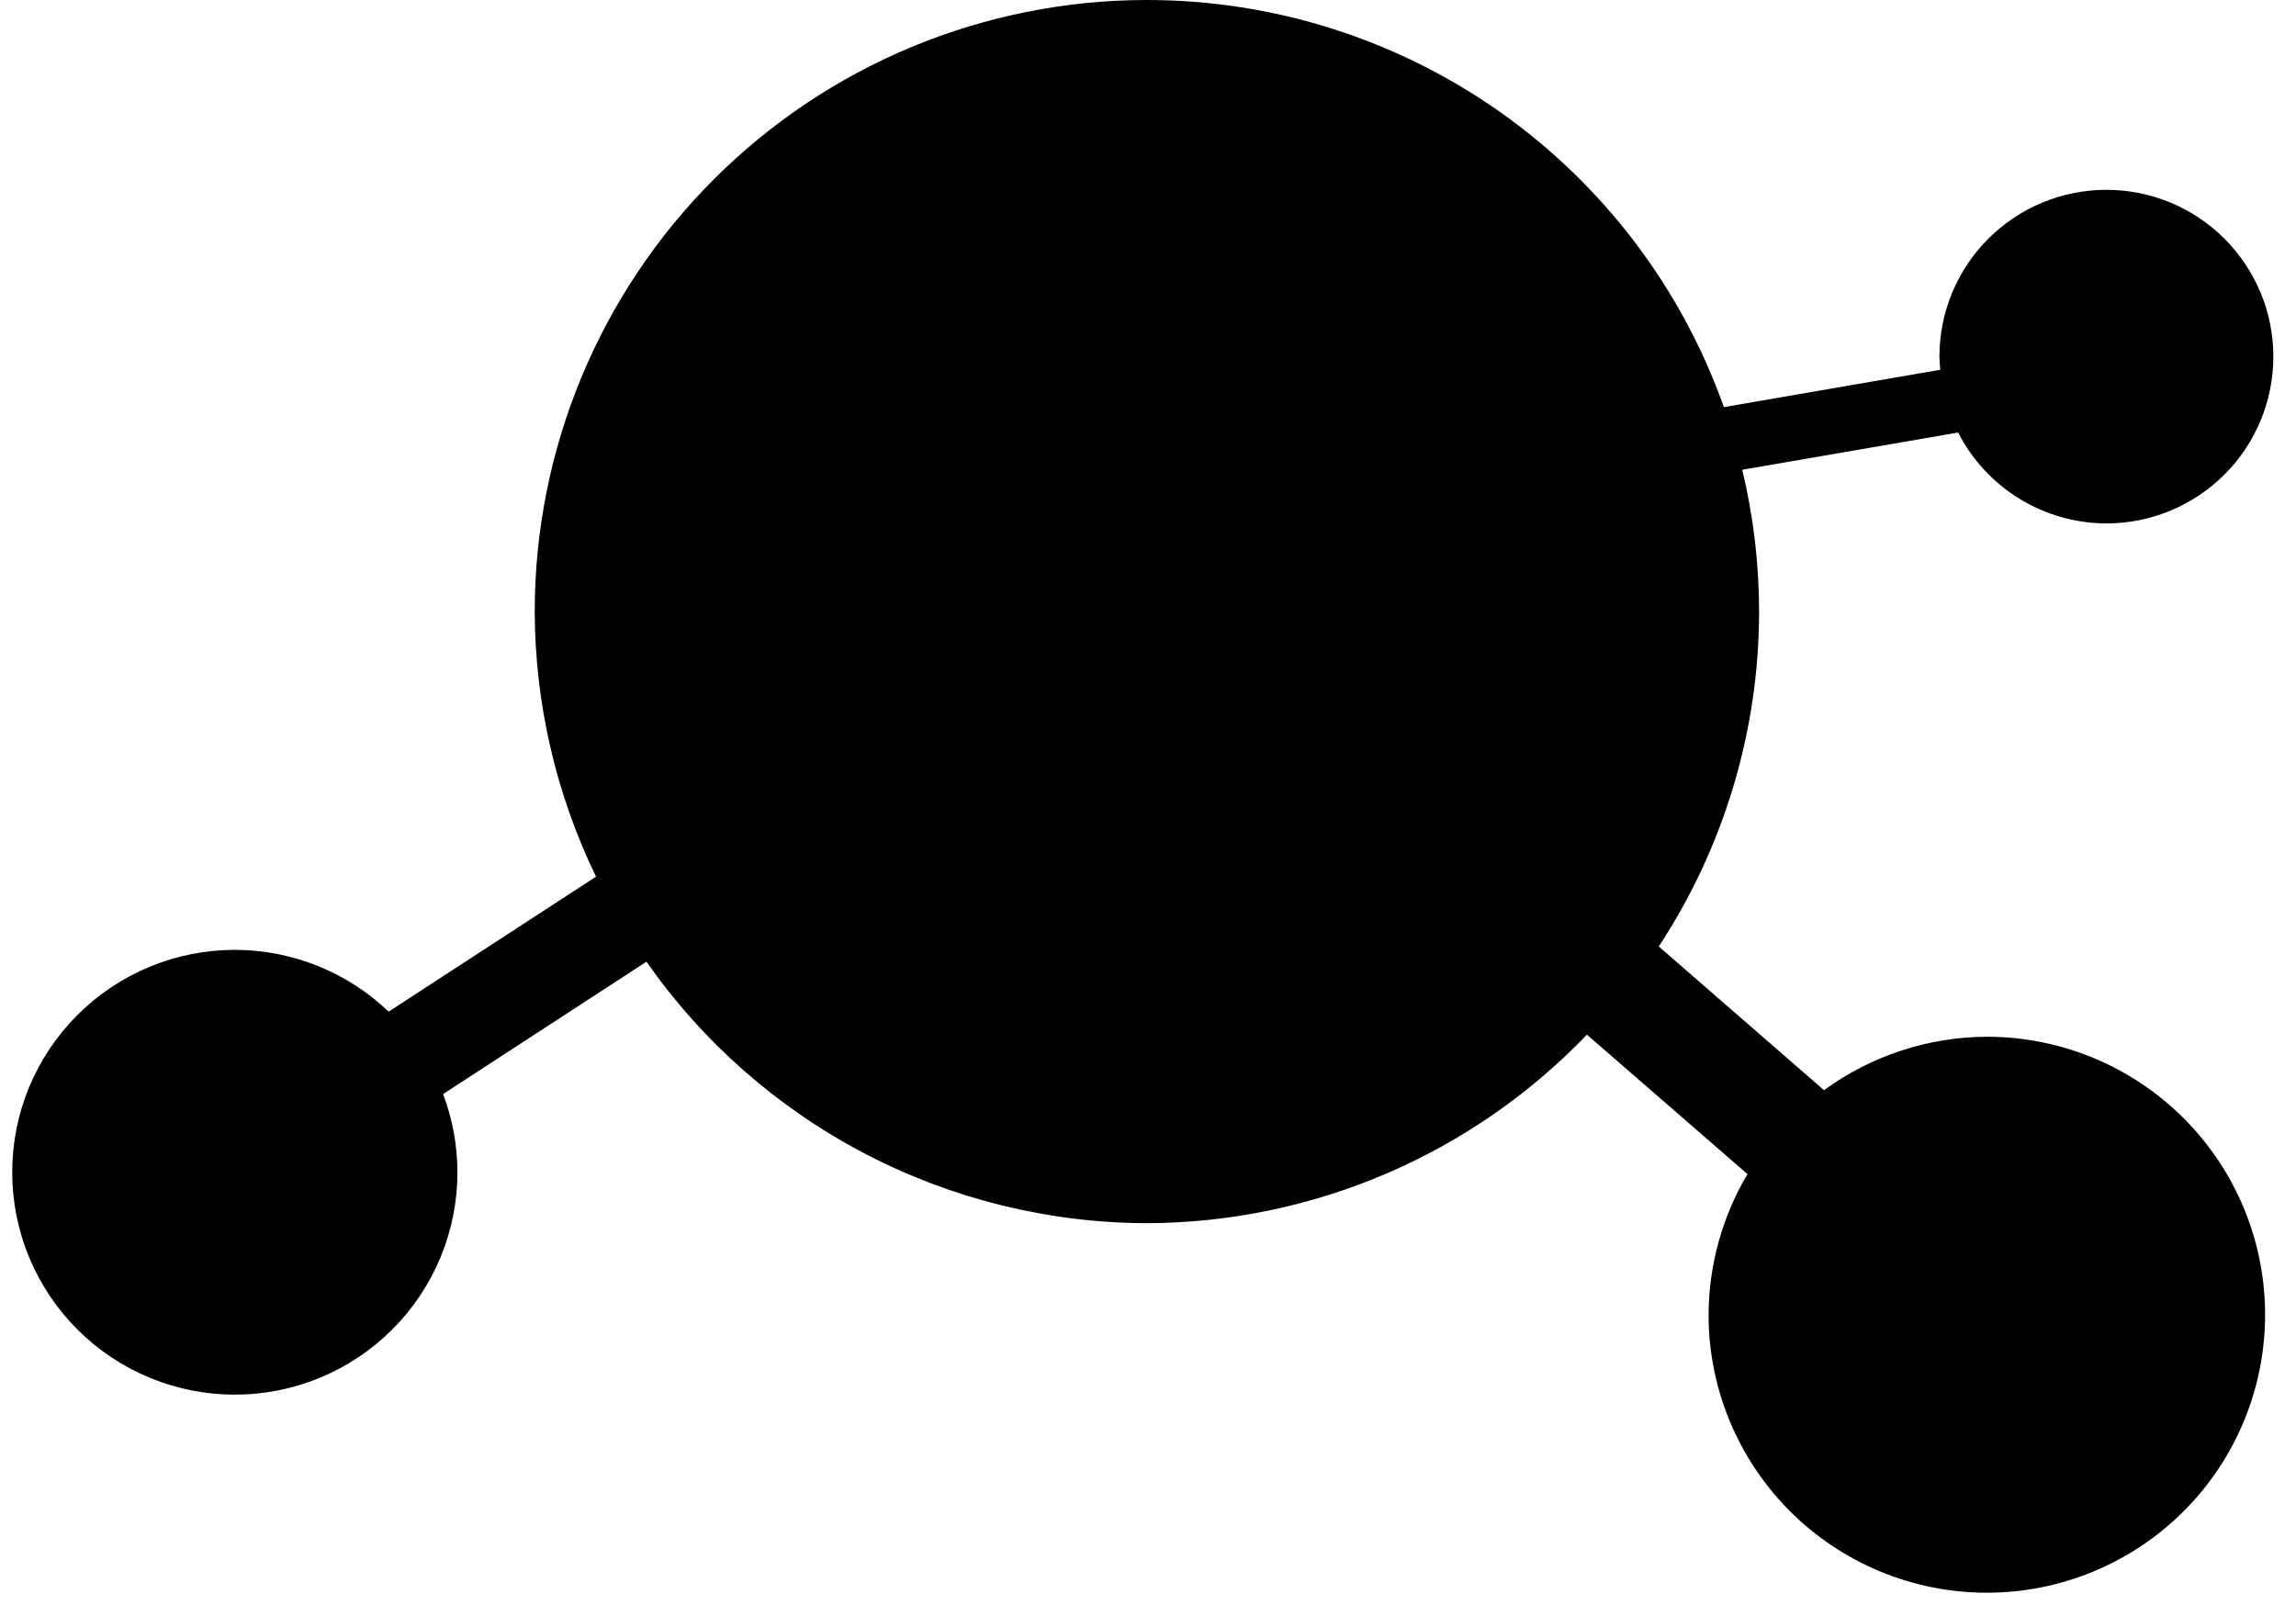 <svg width="133" height="93" viewBox="0 0 133 94" fill="none" xmlns="http://www.w3.org/2000/svg">
<path d="M66.436 6.28325e-09C56.93 6.28323e-09 47.813 3.774 41.091 10.49C34.369 17.207 30.593 26.317 30.593 35.816C30.608 41.195 31.835 46.5 34.182 51.34L22.039 59.245C19.616 56.925 16.39 55.629 13.034 55.626C9.577 55.626 6.262 56.998 3.818 59.441C1.373 61.883 4.96413e-07 65.196 0 68.65C-7.30698e-08 70.361 0.337 72.055 0.992 73.635C1.647 75.215 2.607 76.651 3.818 77.86C5.028 79.069 6.465 80.029 8.046 80.683C9.627 81.338 11.322 81.675 13.034 81.675C14.746 81.675 16.441 81.338 18.022 80.683C19.603 80.029 21.04 79.069 22.25 77.86C23.461 76.651 24.421 75.215 25.076 73.635C25.731 72.055 26.068 70.361 26.068 68.65C26.066 67.086 25.781 65.535 25.228 64.072L37.136 56.319C40.43 61.035 44.813 64.889 49.913 67.554C55.013 70.22 60.681 71.619 66.437 71.633C71.253 71.617 76.016 70.631 80.443 68.734C84.869 66.837 88.867 64.068 92.199 60.593L101.599 68.759C100.119 71.252 99.333 74.095 99.321 76.994C99.321 79.132 99.742 81.249 100.561 83.224C101.38 85.2 102.58 86.994 104.093 88.506C105.606 90.018 107.402 91.217 109.378 92.035C111.355 92.853 113.474 93.274 115.613 93.274C117.753 93.274 119.871 92.853 121.848 92.035C123.825 91.217 125.621 90.018 127.134 88.506C128.647 86.994 129.847 85.2 130.666 83.224C131.484 81.249 131.906 79.132 131.906 76.994C131.906 74.856 131.484 72.739 130.666 70.764C129.847 68.789 128.647 66.994 127.134 65.482C125.621 63.971 123.825 62.771 121.848 61.953C119.871 61.135 117.753 60.714 115.613 60.714C112.185 60.729 108.849 61.824 106.08 63.843L96.406 55.429C100.232 49.602 102.273 42.786 102.28 35.816C102.277 33.019 101.946 30.232 101.294 27.511L113.933 25.33C114.751 26.928 115.993 28.271 117.525 29.21C119.056 30.149 120.817 30.648 122.614 30.653C125.206 30.653 127.693 29.623 129.526 27.792C131.359 25.96 132.389 23.475 132.389 20.884C132.389 18.294 131.359 15.809 129.526 13.977C127.693 12.146 125.206 11.116 122.614 11.116C120.021 11.116 117.535 12.146 115.702 13.977C113.868 15.809 112.838 18.294 112.838 20.884C112.845 21.142 112.862 21.398 112.889 21.654L100.218 23.842C97.742 16.867 93.165 10.831 87.116 6.561C81.066 2.292 73.842 -0 66.436 6.28325e-09Z" fill="url(#paint0_linear_715_10)"/>
<defs>
<linearGradient id="paint0_linear_715_10" x1="-15.732" y1="79.876" x2="152.963" y2="-2.612" gradientUnits="userSpaceOnUse">
<stop stopColor="#3FFF5D"/>
<stop offset="1" stopColor="#3FFF97"/>
</linearGradient>
</defs>
</svg>

